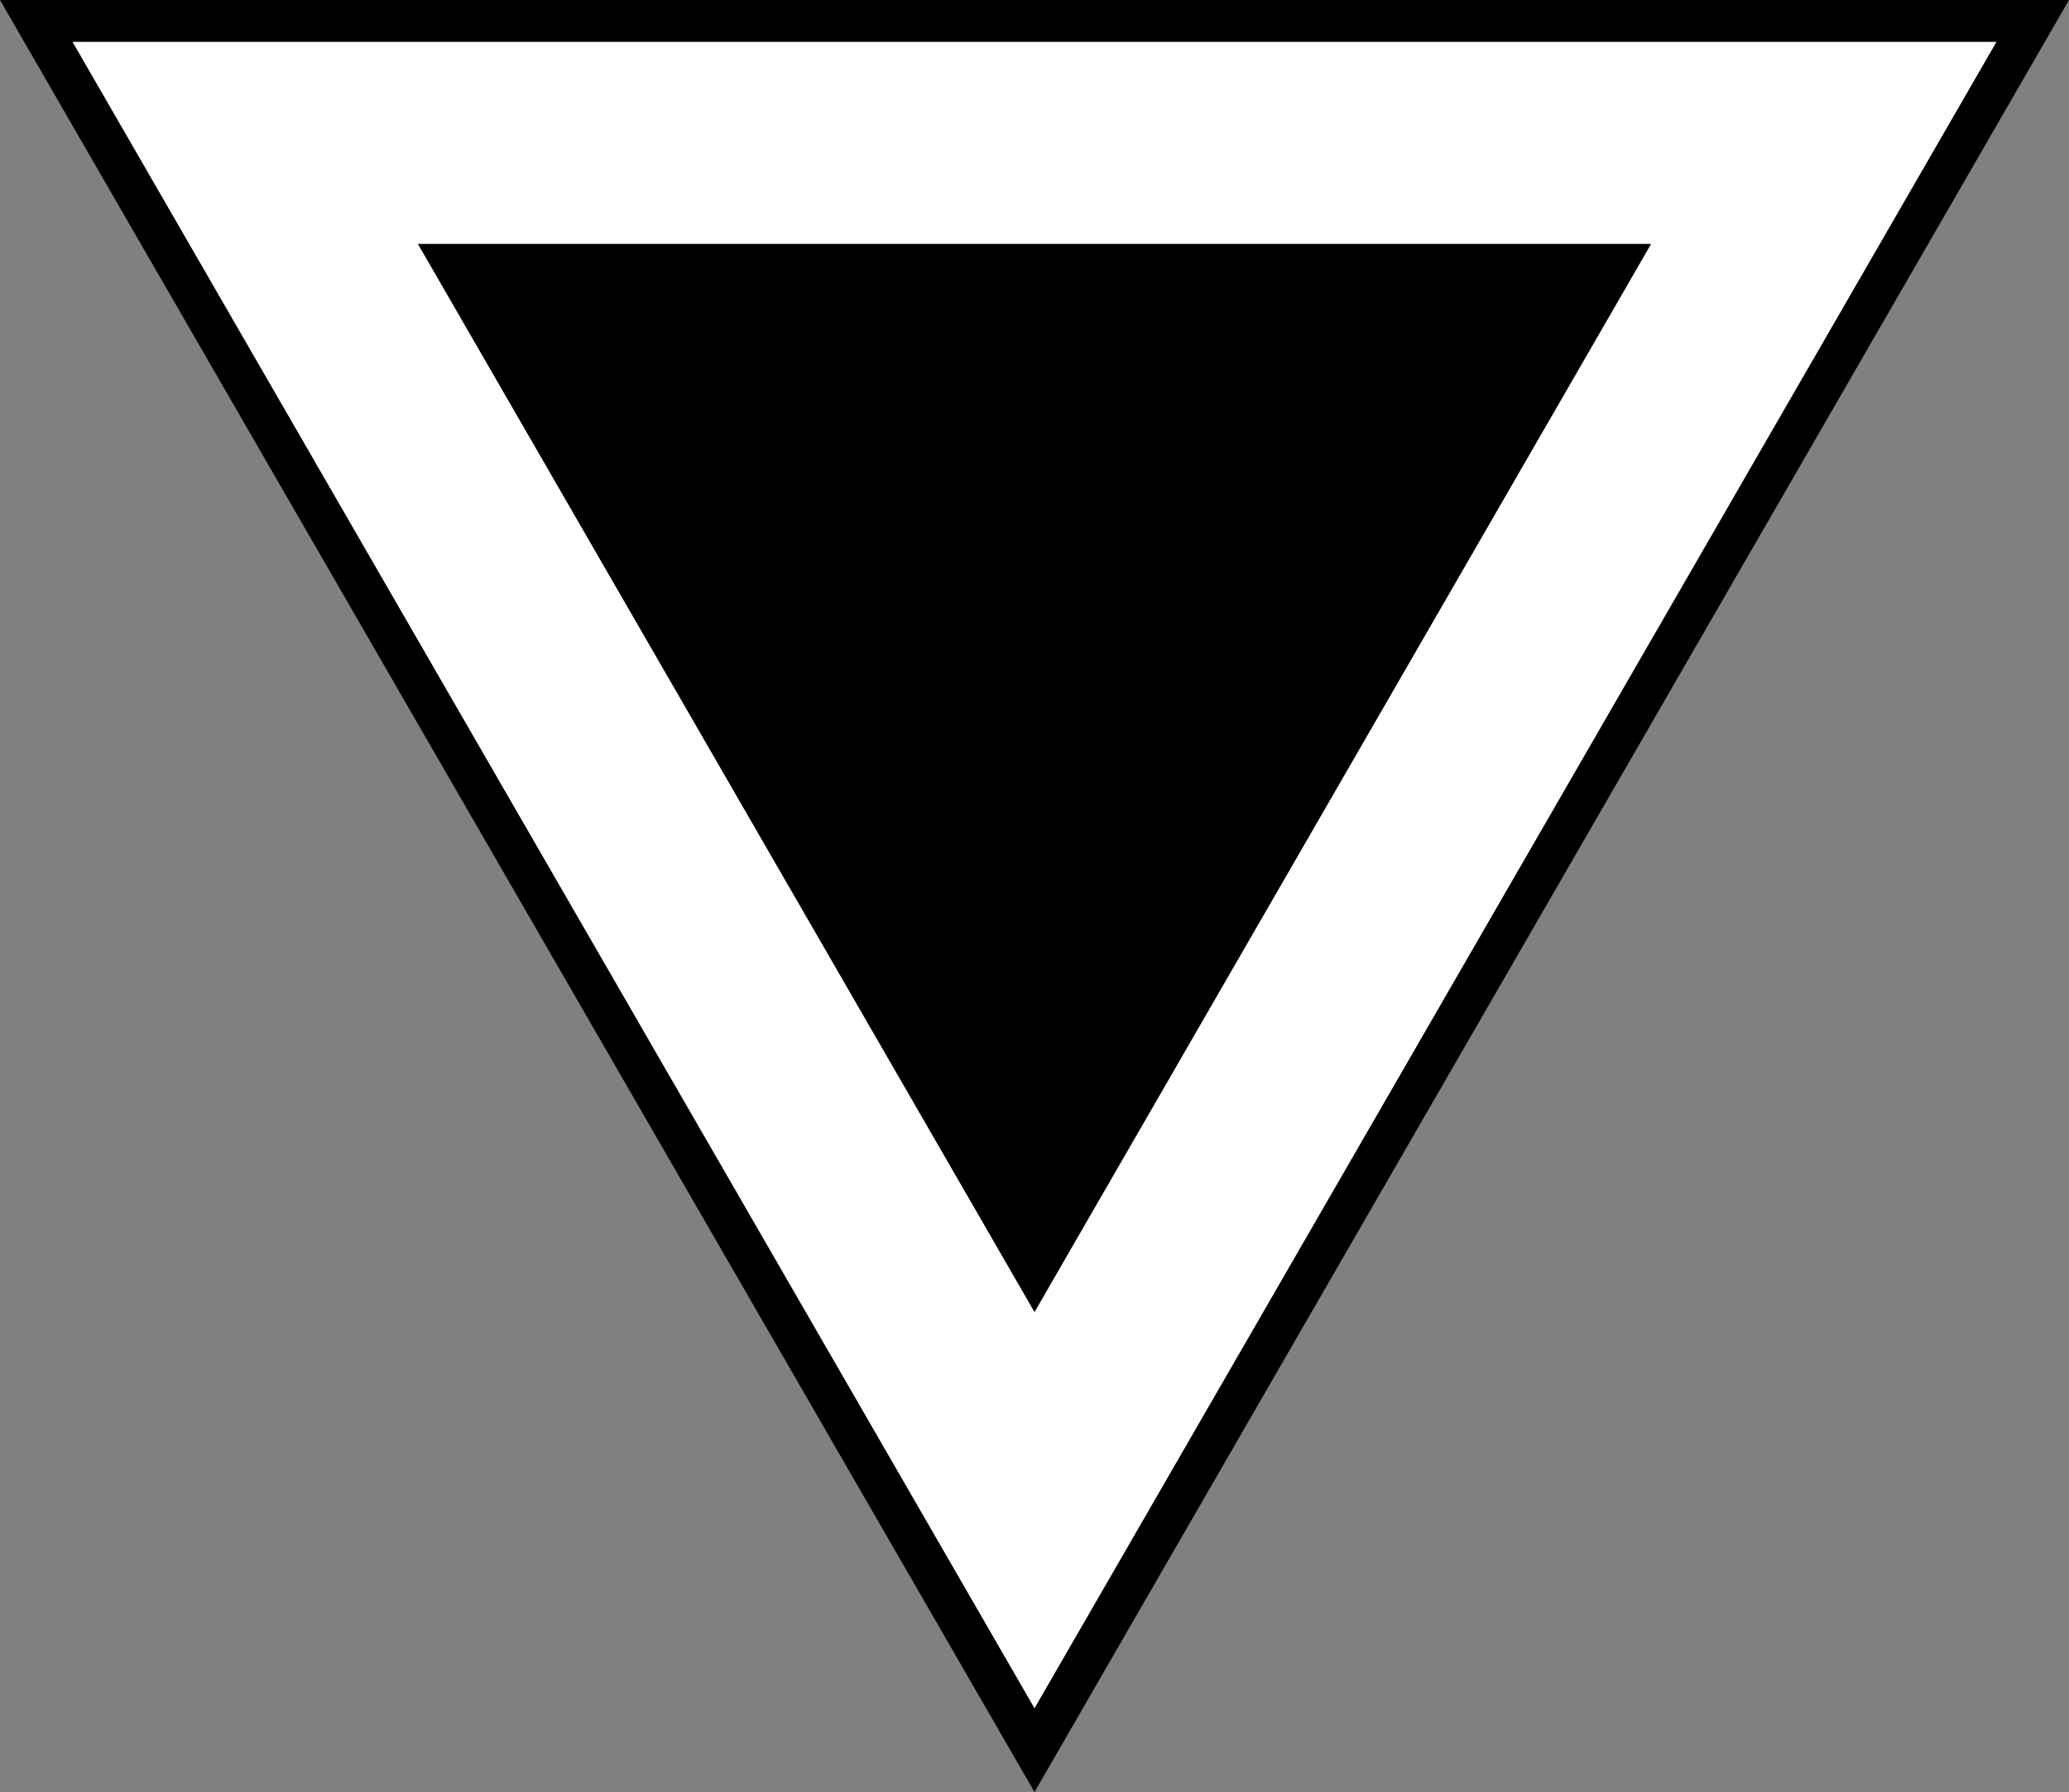 <?xml version="1.0" encoding="utf-8"?>
<!-- Generator: Adobe Illustrator 17.0.0, SVG Export Plug-In . SVG Version: 6.00 Build 0)  -->
<!DOCTYPE svg PUBLIC "-//W3C//DTD SVG 1.1//EN" "http://www.w3.org/Graphics/SVG/1.1/DTD/svg11.dtd">
<svg version="1.1" id="Layer_1" xmlns="http://www.w3.org/2000/svg" xmlns:xlink="http://www.w3.org/1999/xlink" x="0px" y="0px"
	 width="148.199px" height="128.344px" viewBox="0 0 148.199 128.344" enable-background="new 0 0 148.199 128.344"
	 xml:space="preserve">
<rect x="0" y="0" width="148.199" height="128.344" fill="#808080" stroke="none"/>
<polygon points="128.662,12.844 75.361,105.165 22.059,12.844 "/>
<g>
	<path fill="#FFFFFF" d="M2.598,1.5H145.6L74.099,125.344L2.598,1.5z M74.099,90.969l41.571-72.003H32.529L74.099,90.969z"/>
	<path d="M143.003,3L74.1,122.344L5.196,3H143.003 M74.1,93.969l44.169-76.503H29.931L74.1,93.969 M148.199,0h-5.196H5.196H0
		l2.598,4.5l68.903,119.344l2.598,4.5l2.598-4.5L145.601,4.5L148.199,0L148.199,0z M35.127,20.466h77.945L74.1,87.969L35.127,20.466
		L35.127,20.466z"/>
</g>
</svg>
